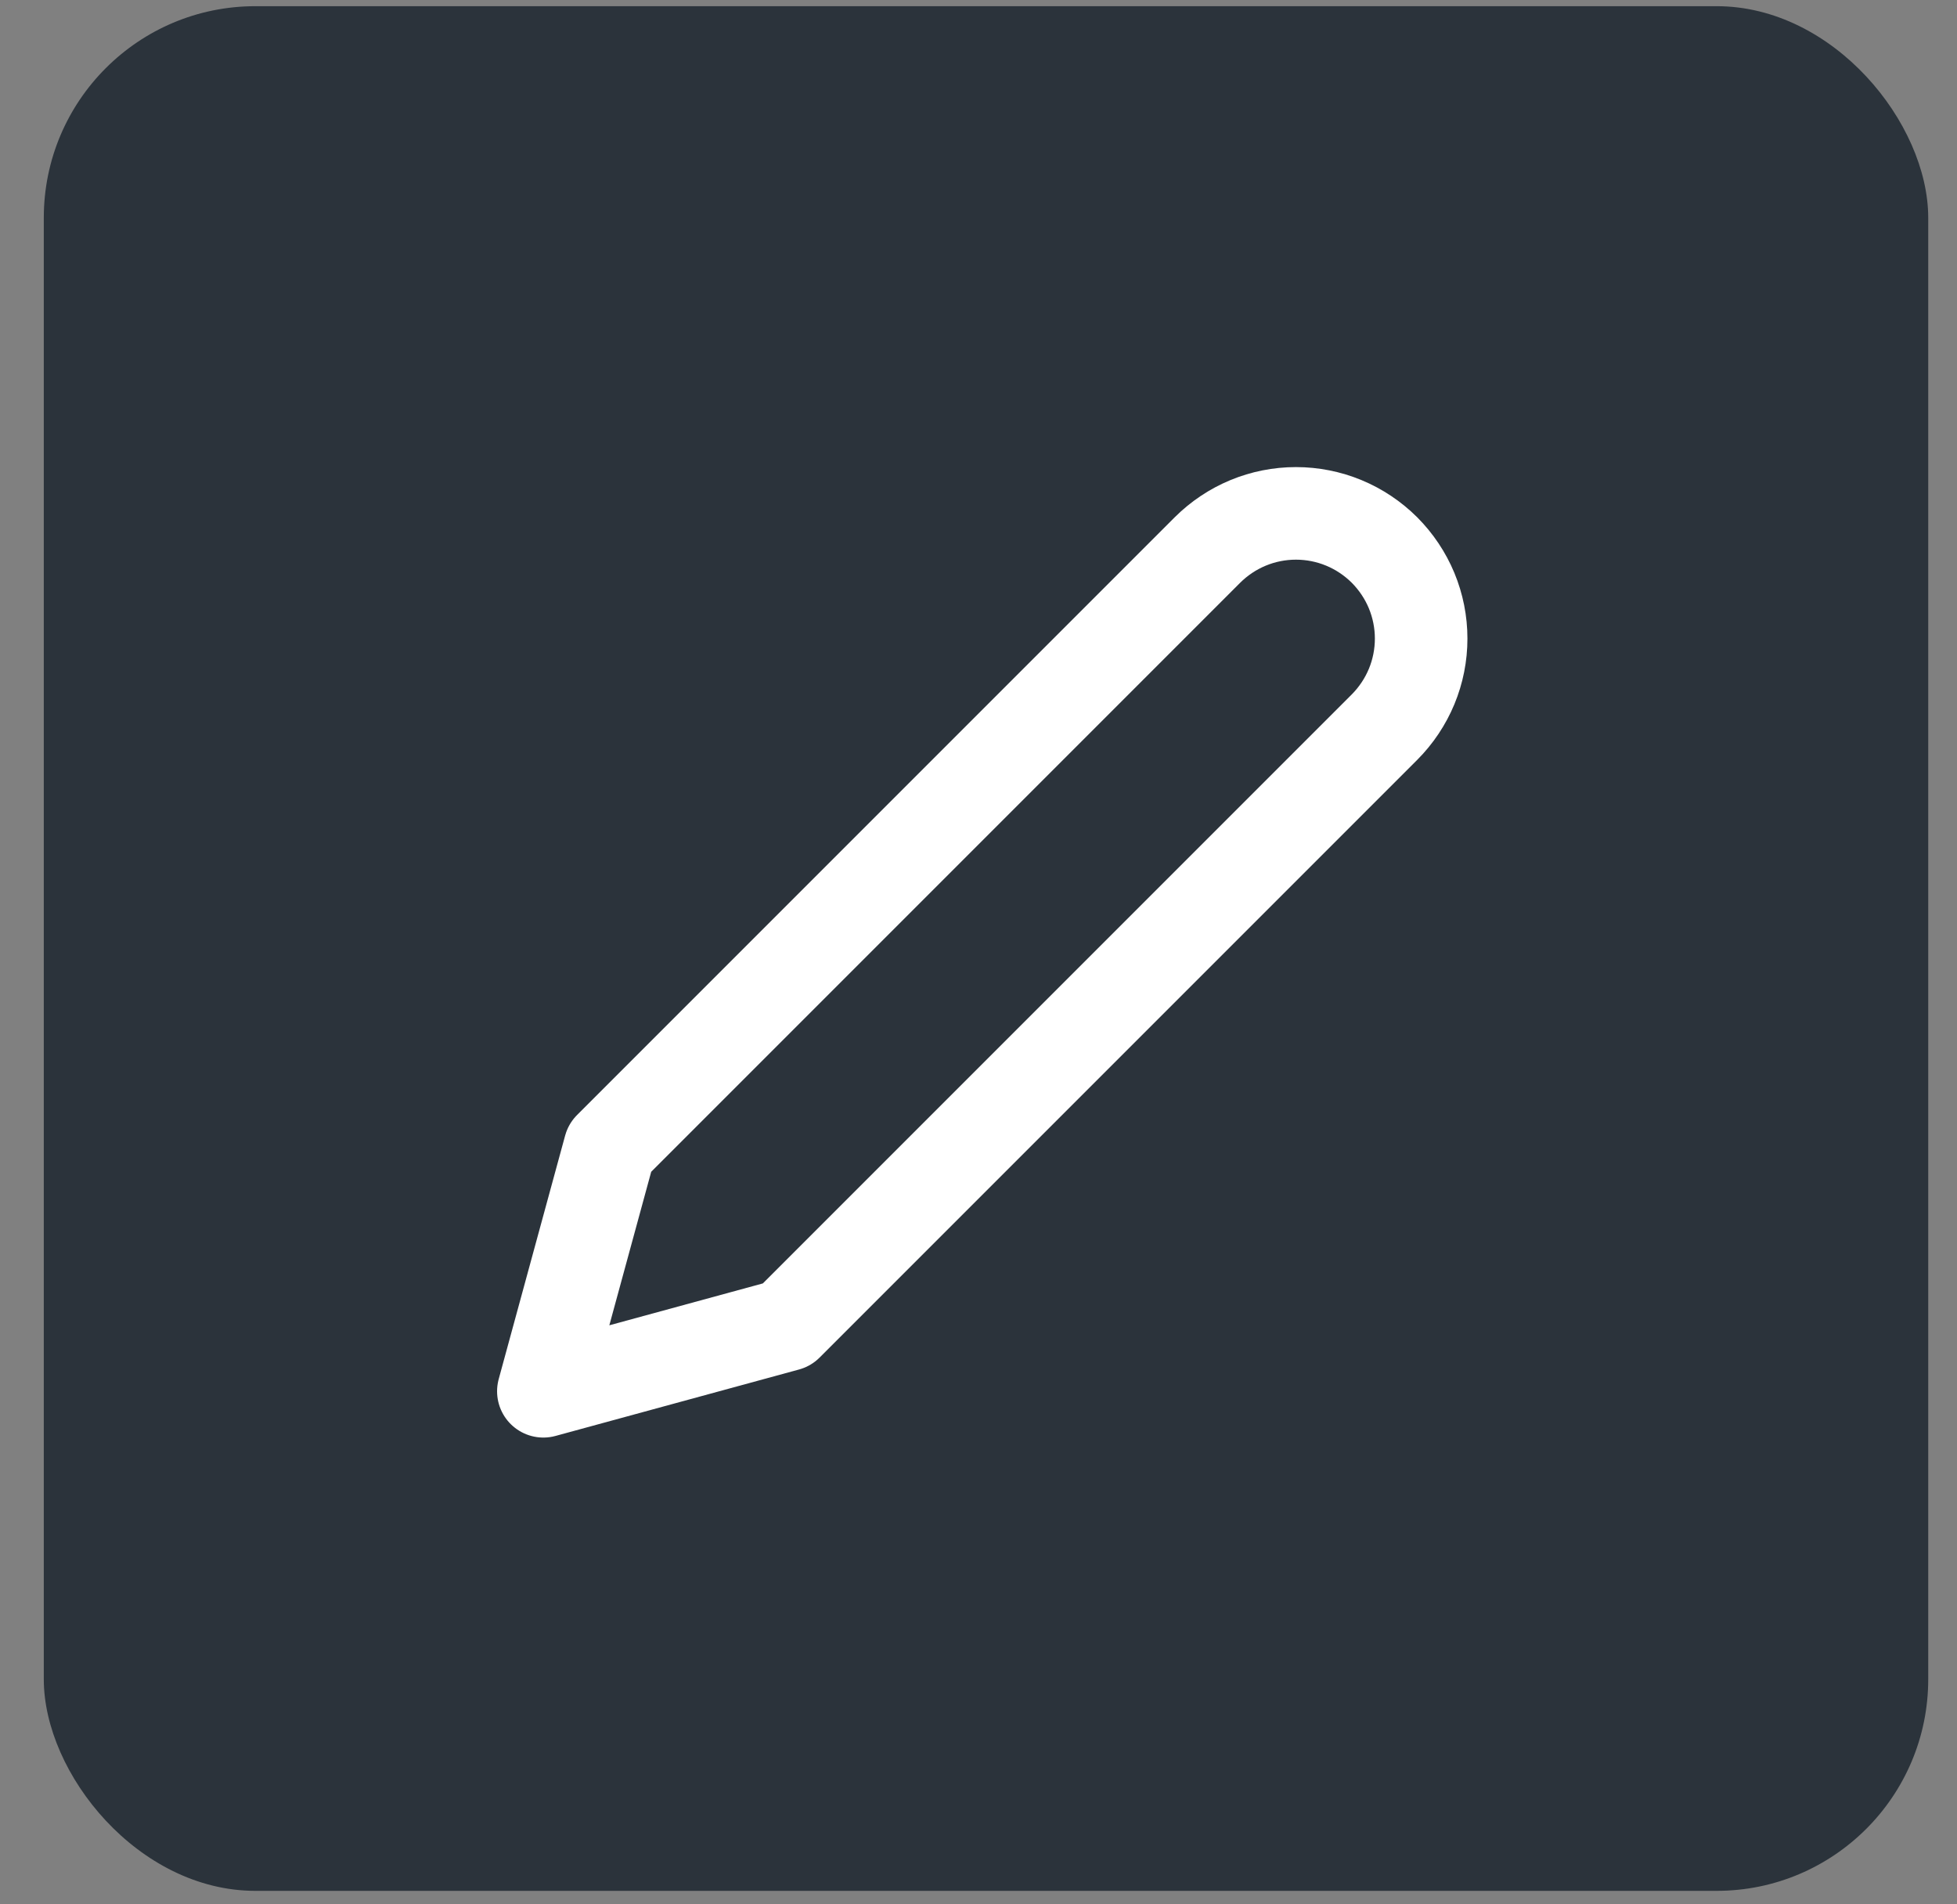 <svg width="37" height="36" viewBox="0 0 37 36" fill="none" xmlns="http://www.w3.org/2000/svg">
<rect x="0" y="0" width="37" height="36" fill="#808080" stroke="none"/>
<rect x="0.828" y="0.117" width="35.628" height="35.628" rx="4" fill="#2B333B"/>
<g clip-path="url(#clip0_7519_10285)">
<path d="M22.828 10.398C23.048 10.179 23.309 10.004 23.596 9.885C23.883 9.766 24.191 9.705 24.502 9.705C24.813 9.705 25.12 9.766 25.408 9.885C25.695 10.004 25.956 10.179 26.176 10.398C26.395 10.618 26.57 10.879 26.689 11.166C26.808 11.454 26.869 11.761 26.869 12.072C26.869 12.383 26.808 12.691 26.689 12.978C26.57 13.265 26.395 13.526 26.176 13.746L14.877 25.045L10.273 26.301L11.529 21.697L22.828 10.398Z" stroke="white" stroke-width="1.75" stroke-linecap="round" stroke-linejoin="round"/>
</g>
<defs>
<clipPath id="clip0_7519_10285">
<rect width="20.087" height="20.087" fill="white" transform="translate(8.6 7.888)"/>
</clipPath>
</defs>
</svg>
